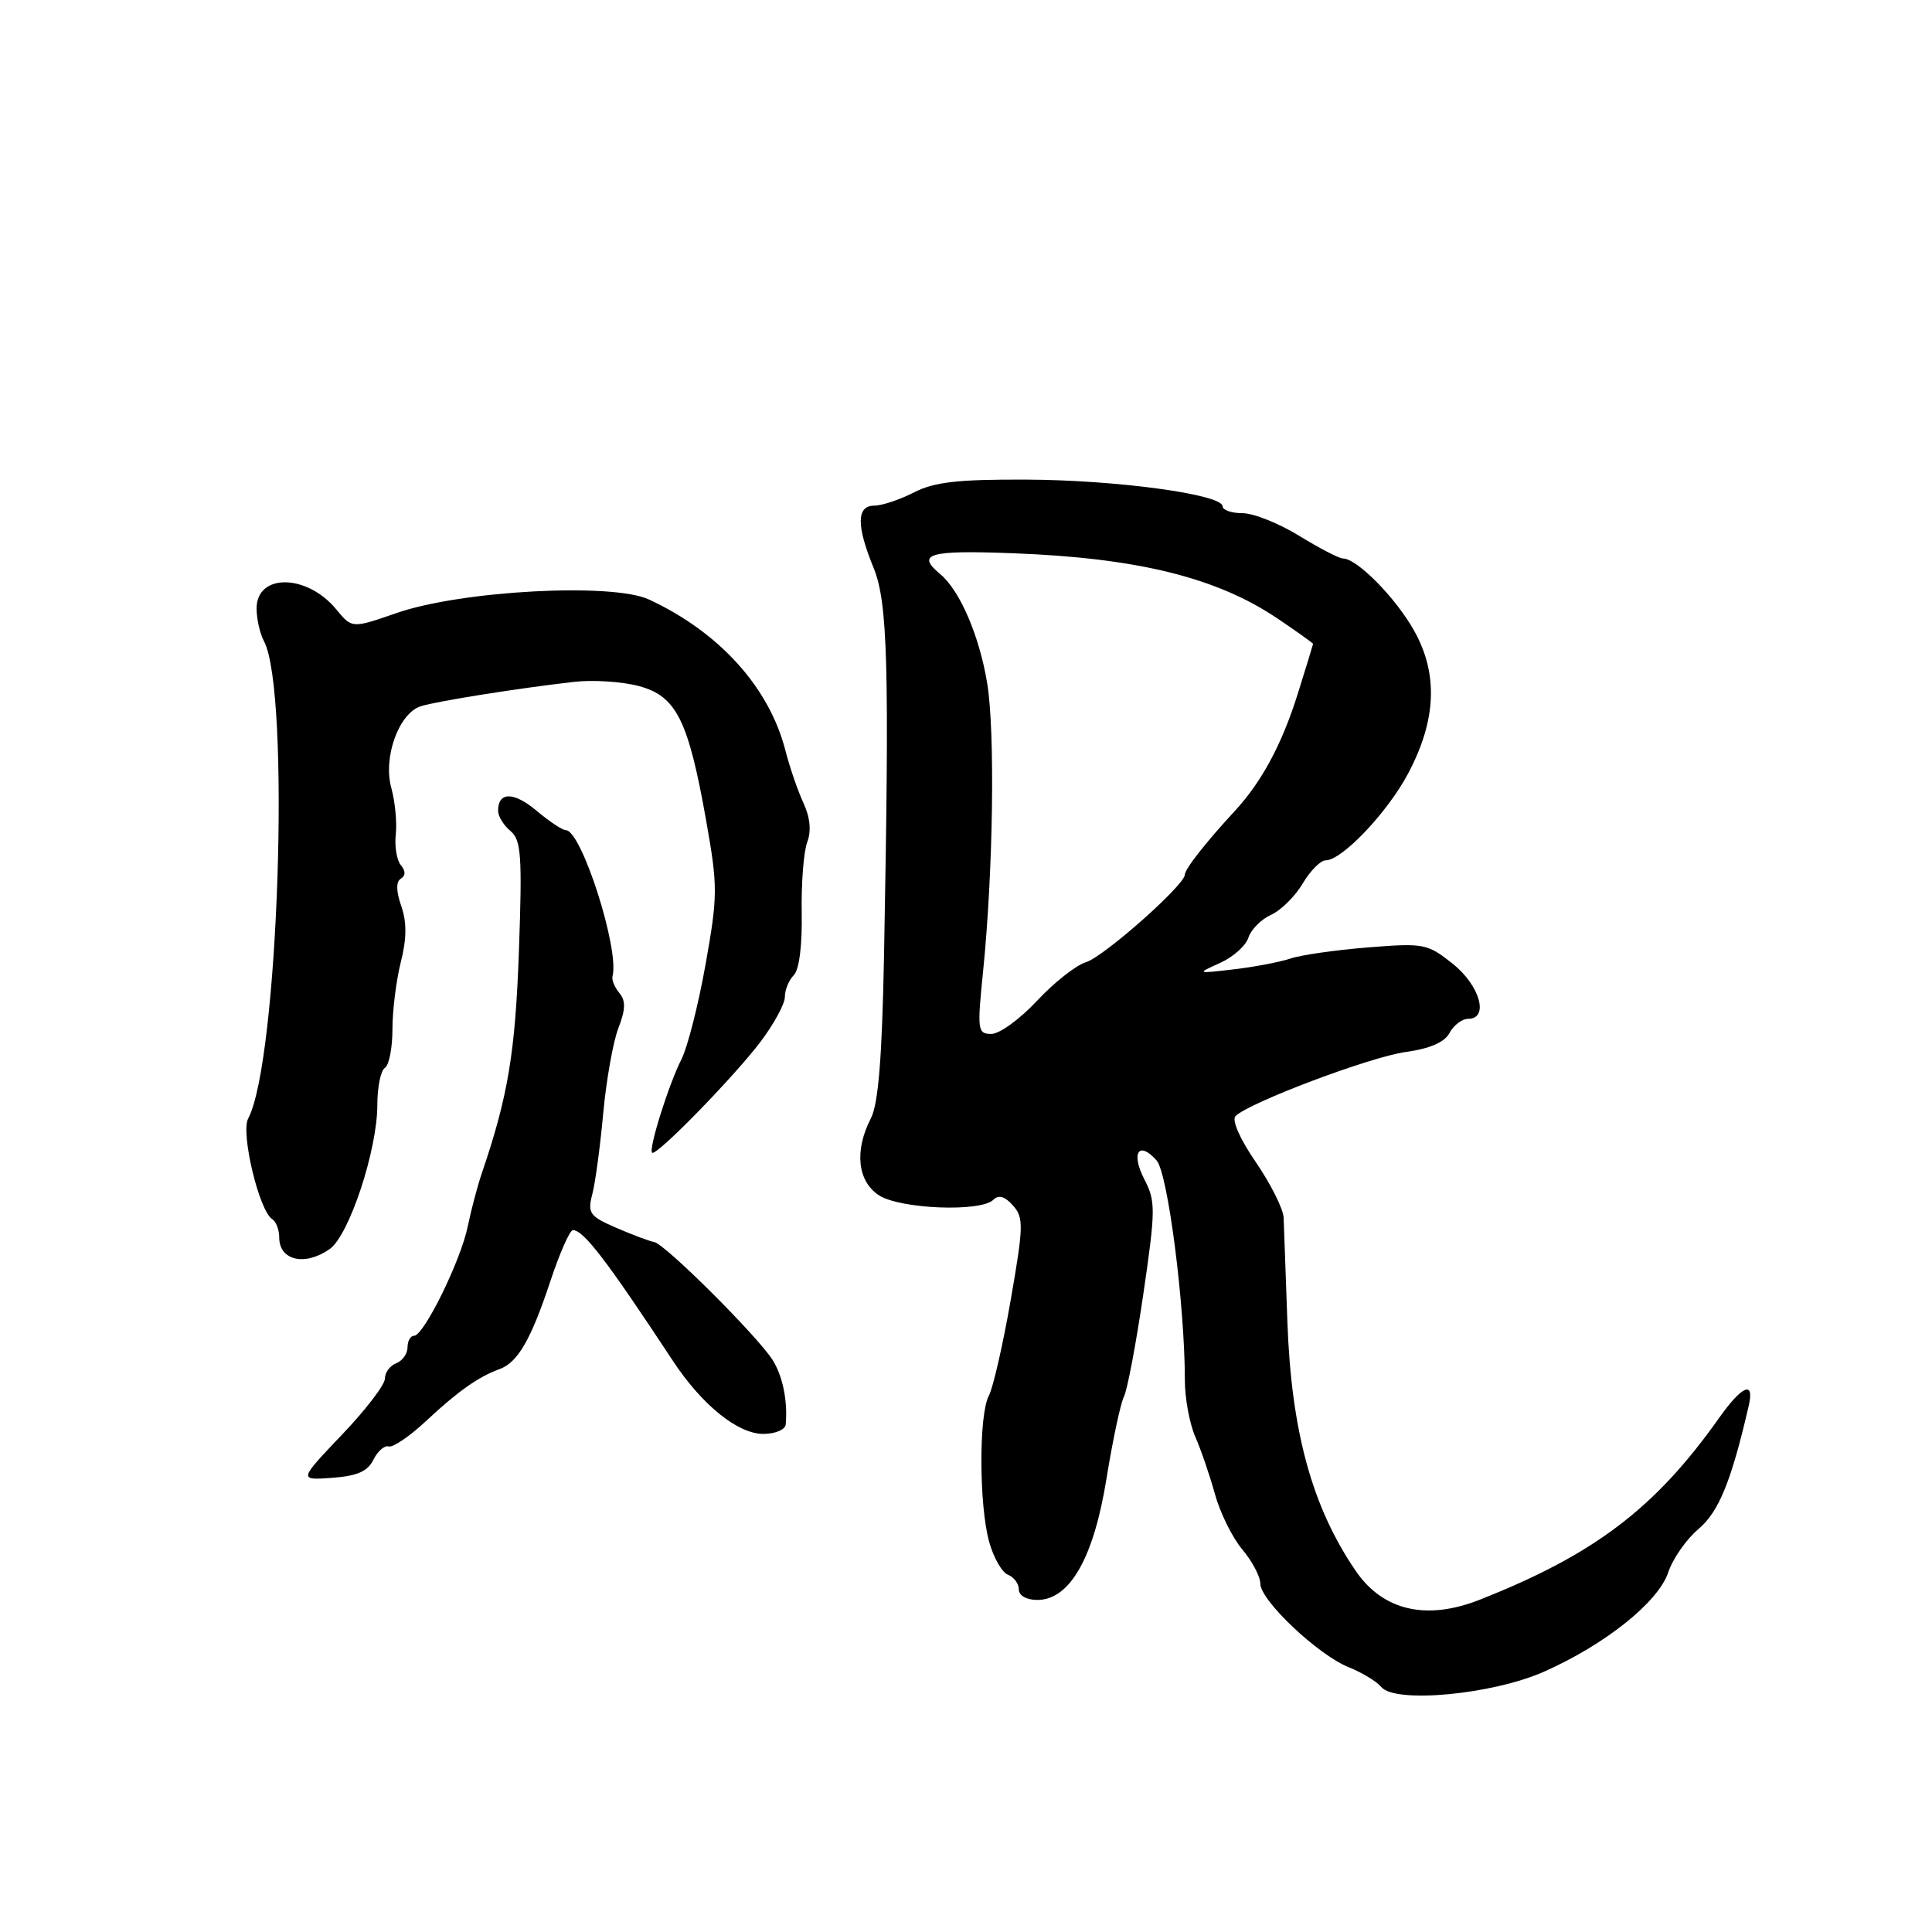 <?xml version="1.0" encoding="UTF-8" standalone="no"?>
<!DOCTYPE svg PUBLIC "-//W3C//DTD SVG 1.1//EN" "http://www.w3.org/Graphics/SVG/1.1/DTD/svg11.dtd" >
<svg xmlns="http://www.w3.org/2000/svg" xmlns:xlink="http://www.w3.org/1999/xlink" version="1.1" viewBox="0 0 256 256">
 <g >
 <path fill="currentColor"
d=" M 204.56 221.52 C 212.69 217.92 219.75 212.28 221.05 208.34 C 221.65 206.54 223.45 203.96 225.06 202.60 C 227.75 200.34 229.42 196.23 231.72 186.25 C 232.50 182.86 230.83 183.58 227.72 187.98 C 219.30 199.87 211.22 206.00 196.05 211.98 C 188.99 214.76 183.24 213.42 179.64 208.15 C 173.84 199.67 171.09 189.60 170.58 175.00 C 170.36 168.68 170.14 162.54 170.09 161.36 C 170.04 160.19 168.38 156.88 166.41 154.00 C 164.30 150.94 163.19 148.41 163.71 147.89 C 165.51 146.09 181.63 140.02 186.29 139.39 C 189.47 138.95 191.41 138.11 192.07 136.87 C 192.62 135.84 193.73 135.00 194.54 135.00 C 197.34 135.00 196.11 130.59 192.50 127.71 C 189.15 125.04 188.67 124.94 181.25 125.54 C 176.99 125.88 172.38 126.54 171.00 127.01 C 169.62 127.47 166.25 128.12 163.50 128.44 C 158.53 129.02 158.52 129.02 161.65 127.60 C 163.39 126.82 165.09 125.31 165.42 124.24 C 165.76 123.18 167.11 121.81 168.42 121.22 C 169.74 120.62 171.63 118.75 172.62 117.06 C 173.62 115.38 174.98 114.00 175.66 114.00 C 177.82 114.00 183.84 107.66 186.58 102.50 C 190.33 95.44 190.59 89.31 187.39 83.59 C 184.95 79.22 179.81 74.00 177.94 74.00 C 177.44 74.00 174.84 72.65 172.15 71.00 C 169.47 69.35 166.09 68.00 164.64 68.00 C 163.19 68.00 162.00 67.59 162.00 67.09 C 162.00 65.51 147.96 63.60 136.00 63.55 C 126.94 63.51 123.78 63.87 121.10 65.25 C 119.22 66.21 116.86 67.00 115.85 67.00 C 113.49 67.00 113.46 69.64 115.75 75.23 C 117.64 79.84 117.86 88.19 117.14 126.50 C 116.88 140.16 116.39 146.26 115.39 148.20 C 113.19 152.47 113.62 156.52 116.46 158.38 C 119.26 160.21 129.97 160.63 131.62 158.98 C 132.32 158.28 133.15 158.52 134.22 159.73 C 135.66 161.34 135.63 162.46 133.92 172.28 C 132.89 178.20 131.58 183.91 131.02 184.96 C 129.69 187.45 129.72 199.44 131.07 204.31 C 131.65 206.40 132.77 208.36 133.56 208.66 C 134.35 208.97 135.00 209.84 135.00 210.61 C 135.00 211.42 136.02 212.00 137.45 212.00 C 141.75 212.00 144.93 206.43 146.62 195.90 C 147.44 190.82 148.48 185.95 148.92 185.08 C 149.37 184.21 150.53 178.08 151.50 171.45 C 153.13 160.29 153.14 159.17 151.63 156.26 C 149.82 152.75 150.90 151.10 153.26 153.77 C 154.75 155.46 157.00 172.98 157.00 182.90 C 157.00 185.26 157.62 188.62 158.37 190.35 C 159.13 192.08 160.31 195.52 160.99 197.99 C 161.67 200.46 163.30 203.75 164.61 205.31 C 165.93 206.88 167.00 208.91 167.00 209.84 C 167.00 212.06 174.63 219.28 178.72 220.92 C 180.49 221.63 182.43 222.81 183.03 223.54 C 184.87 225.75 197.73 224.54 204.56 221.52 Z  M 49.48 193.42 C 50.05 192.27 50.96 191.49 51.51 191.66 C 52.05 191.84 54.30 190.31 56.50 188.25 C 60.71 184.32 63.38 182.44 66.20 181.41 C 68.61 180.53 70.36 177.51 72.93 169.75 C 74.16 166.04 75.50 163.00 75.91 163.00 C 77.33 163.00 80.35 166.95 89.17 180.33 C 93.01 186.16 97.76 190.00 101.14 190.00 C 102.71 190.00 104.05 189.44 104.11 188.75 C 104.39 185.60 103.71 182.31 102.35 180.17 C 100.27 176.94 88.14 164.85 86.69 164.58 C 86.03 164.46 83.76 163.60 81.63 162.68 C 78.13 161.16 77.83 160.75 78.48 158.25 C 78.88 156.74 79.53 151.90 79.93 147.50 C 80.34 143.10 81.24 138.03 81.94 136.23 C 82.89 133.77 82.93 132.62 82.07 131.58 C 81.44 130.83 81.03 129.83 81.16 129.36 C 82.12 125.85 77.05 110.00 74.97 110.00 C 74.52 110.00 72.78 108.84 71.10 107.43 C 68.07 104.88 66.00 104.89 66.00 107.44 C 66.00 108.16 66.74 109.37 67.64 110.11 C 69.06 111.30 69.21 113.36 68.76 126.01 C 68.28 139.51 67.31 145.30 63.83 155.50 C 63.27 157.15 62.43 160.31 61.98 162.51 C 61.04 167.07 56.16 177.00 54.86 177.00 C 54.39 177.00 54.00 177.69 54.00 178.53 C 54.00 179.37 53.33 180.32 52.50 180.64 C 51.67 180.95 51.00 181.87 51.00 182.68 C 51.00 183.49 48.43 186.85 45.28 190.14 C 39.57 196.14 39.57 196.14 44.01 195.82 C 47.32 195.58 48.72 194.97 49.48 193.42 Z  M 43.68 165.51 C 46.26 163.70 50.00 152.40 50.00 146.39 C 50.00 144.04 50.45 141.84 51.00 141.50 C 51.55 141.16 52.00 138.86 52.00 136.38 C 52.00 133.91 52.50 129.90 53.11 127.48 C 53.90 124.36 53.91 122.19 53.17 120.06 C 52.48 118.08 52.46 116.83 53.11 116.43 C 53.76 116.03 53.76 115.41 53.11 114.63 C 52.57 113.98 52.27 112.16 52.44 110.58 C 52.62 109.00 52.35 106.22 51.85 104.40 C 50.73 100.36 52.85 94.50 55.76 93.58 C 57.87 92.91 68.69 91.19 76.08 90.35 C 78.60 90.06 82.46 90.32 84.67 90.91 C 89.63 92.25 91.21 95.42 93.58 108.79 C 95.12 117.49 95.11 118.69 93.49 127.79 C 92.54 133.13 91.10 138.78 90.30 140.35 C 88.62 143.65 85.91 152.25 86.41 152.74 C 86.93 153.27 97.15 142.81 100.75 138.07 C 102.54 135.71 104.00 133.02 104.00 132.09 C 104.00 131.16 104.53 129.87 105.18 129.22 C 105.90 128.50 106.31 125.24 106.23 120.95 C 106.16 117.06 106.49 112.85 106.96 111.60 C 107.52 110.12 107.35 108.33 106.47 106.42 C 105.72 104.81 104.64 101.67 104.07 99.44 C 101.92 91.07 95.32 83.77 86.00 79.44 C 81.15 77.18 61.19 78.25 52.61 81.21 C 46.64 83.28 46.64 83.28 44.57 80.76 C 40.68 76.02 34.00 75.94 34.00 80.63 C 34.00 82.01 34.44 83.95 34.97 84.94 C 38.52 91.58 36.90 140.71 32.88 148.22 C 31.87 150.12 34.34 160.47 36.07 161.54 C 36.58 161.86 37.00 162.95 37.00 163.98 C 37.00 167.02 40.40 167.81 43.68 165.51 Z  M 130.26 128.75 C 131.60 115.56 131.87 97.00 130.81 90.55 C 129.78 84.26 127.19 78.23 124.57 76.06 C 121.34 73.38 123.08 72.88 134.25 73.31 C 150.72 73.93 161.24 76.53 169.28 81.96 C 171.88 83.71 173.99 85.22 173.99 85.32 C 173.98 85.42 173.07 88.39 171.96 91.93 C 169.86 98.63 167.18 103.61 163.61 107.47 C 159.85 111.53 157.00 115.15 157.00 115.89 C 157.00 117.27 146.25 126.78 143.89 127.50 C 142.57 127.90 139.66 130.20 137.41 132.61 C 135.16 135.03 132.44 137.00 131.37 137.00 C 129.53 137.00 129.47 136.54 130.26 128.75 Z "/>
</g>
</svg>